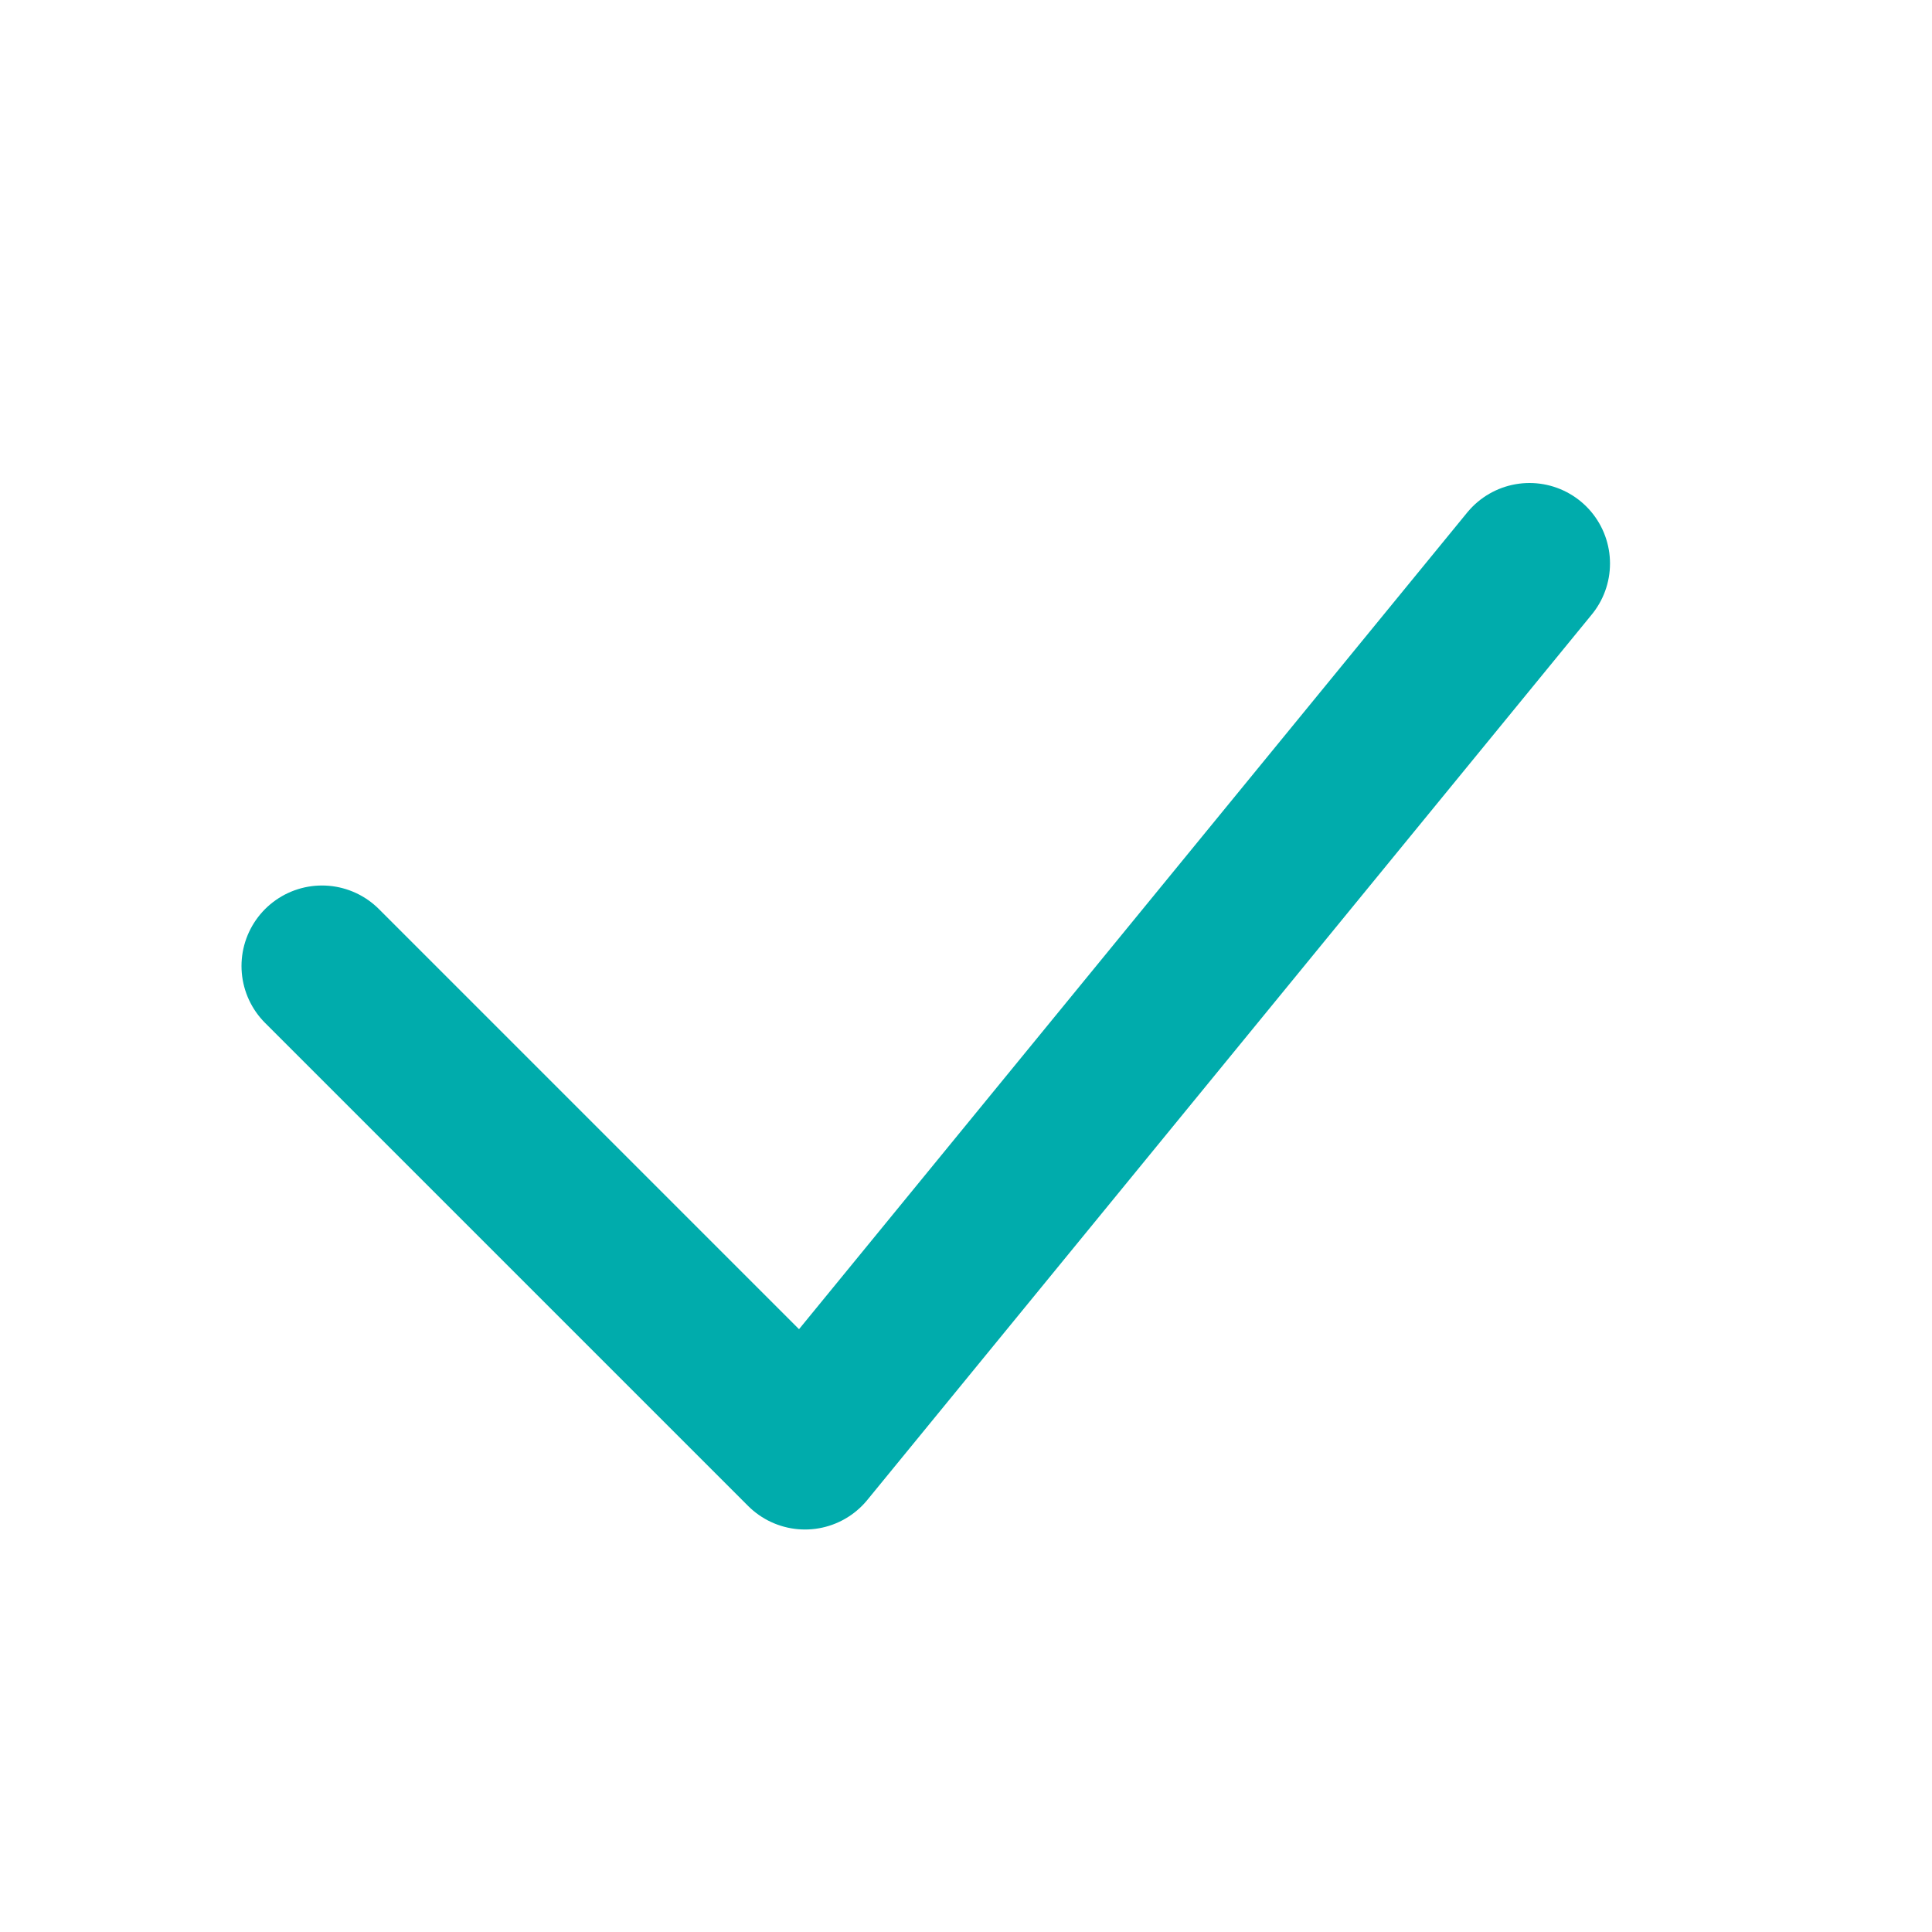 <svg width="24" height="24" viewBox="0 0 24 24" fill="none" xmlns="http://www.w3.org/2000/svg">
<path d="M4 12L10 18L19 7" stroke="#00ACAC" stroke-width="2" stroke-linecap="round" stroke-linejoin="round"/>
</svg>
